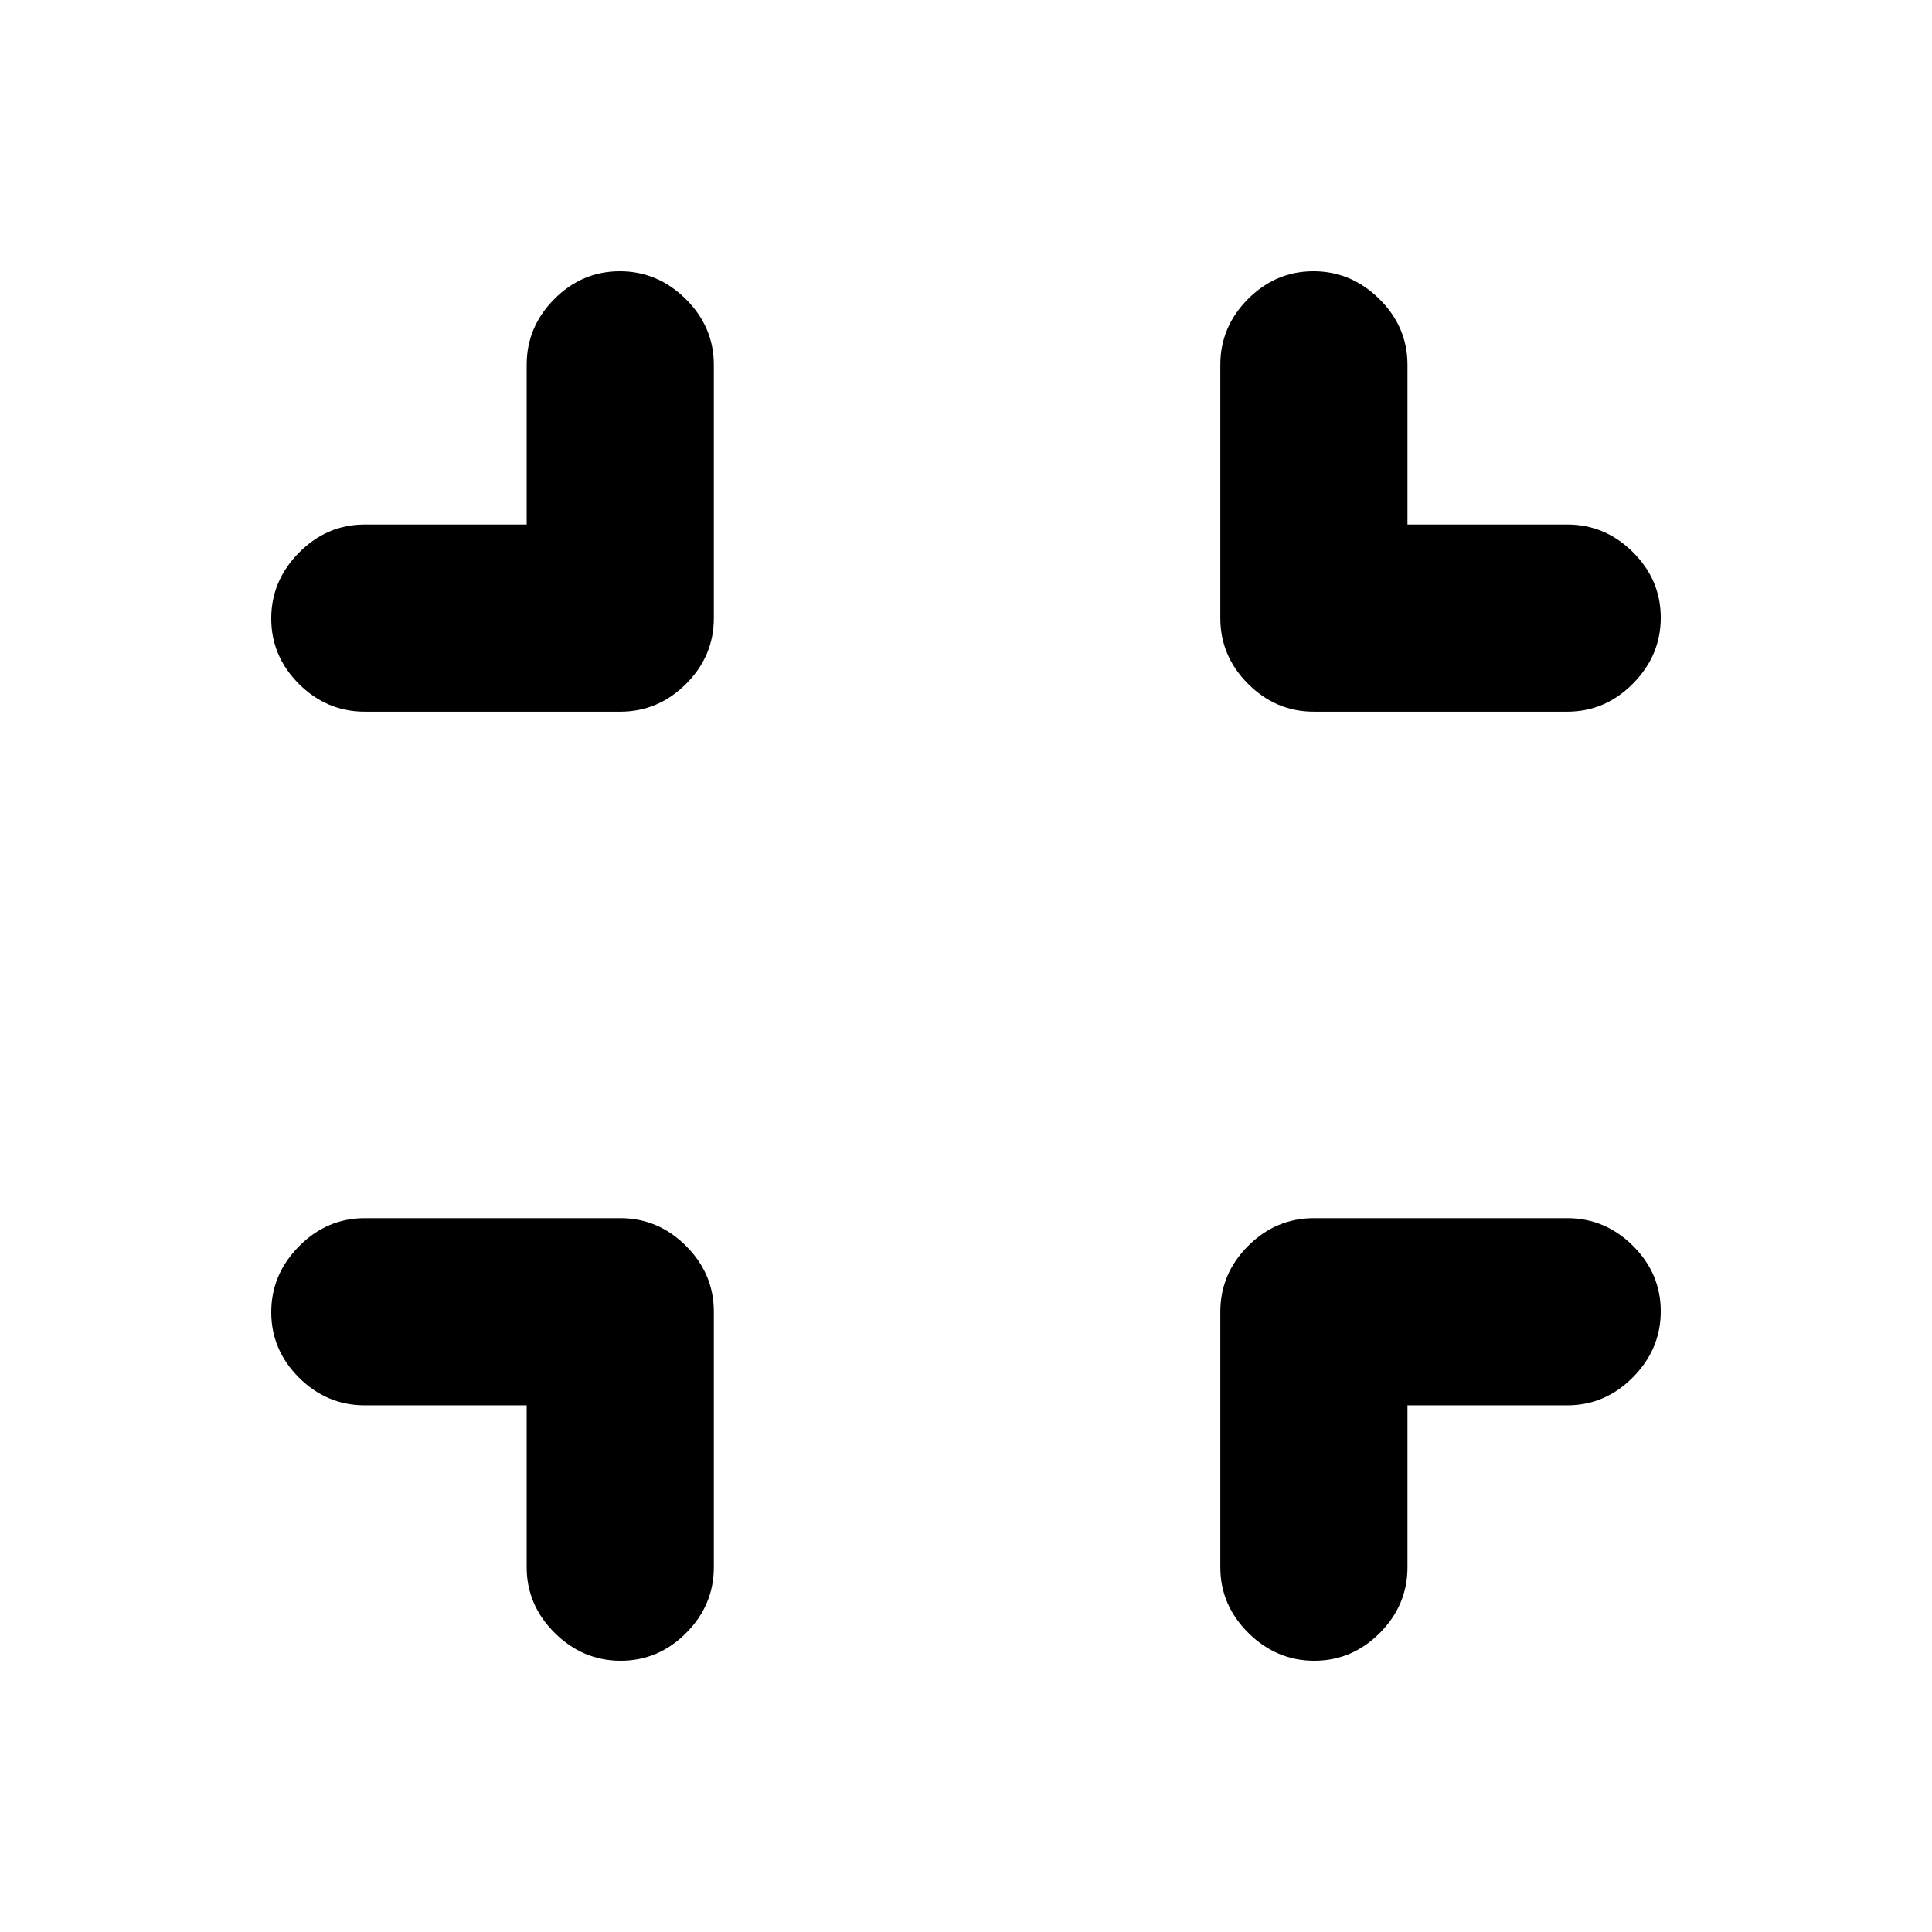 <svg xmlns="http://www.w3.org/2000/svg" height="20" viewBox="0 -960 960 960" width="20"><path d="M261.7-261.7h-80.42q-18.88 0-32.69-13.74-13.81-13.75-13.81-32.55 0-18.79 13.81-32.75t32.69-13.96H308.2q18.88 0 32.69 13.81 13.81 13.81 13.81 32.69v126.92q0 18.88-13.75 32.69-13.75 13.81-32.54 13.81-18.8 0-32.76-13.81-13.95-13.81-13.95-32.69v-80.42Zm437.67 0v80.42q0 18.88-13.75 32.69-13.74 13.81-32.54 13.81-18.8 0-32.75-13.81-13.96-13.81-13.96-32.69V-308.2q0-18.88 13.81-32.69 13.8-13.81 32.69-13.81h125.85q18.88 0 32.69 13.75 13.81 13.75 13.81 32.54 0 18.8-13.81 32.76-13.81 13.95-32.69 13.95h-79.35ZM261.7-699.37v-79.35q0-18.88 13.74-32.69 13.75-13.81 32.55-13.81 18.79 0 32.75 13.81t13.96 32.69v125.85q0 18.89-13.81 32.69-13.81 13.81-32.69 13.81H181.28q-18.88 0-32.69-13.74-13.81-13.75-13.81-32.55 0-18.8 13.81-32.75 13.81-13.96 32.69-13.96h80.42Zm437.67 0h79.35q18.88 0 32.69 13.75 13.81 13.74 13.81 32.54 0 18.8-13.81 32.75-13.81 13.96-32.69 13.96H652.87q-18.89 0-32.69-13.81-13.81-13.8-13.81-32.69v-125.85q0-18.88 13.74-32.69 13.75-13.81 32.55-13.81 18.8 0 32.75 13.81 13.96 13.81 13.96 32.69v79.35Z"/></svg>